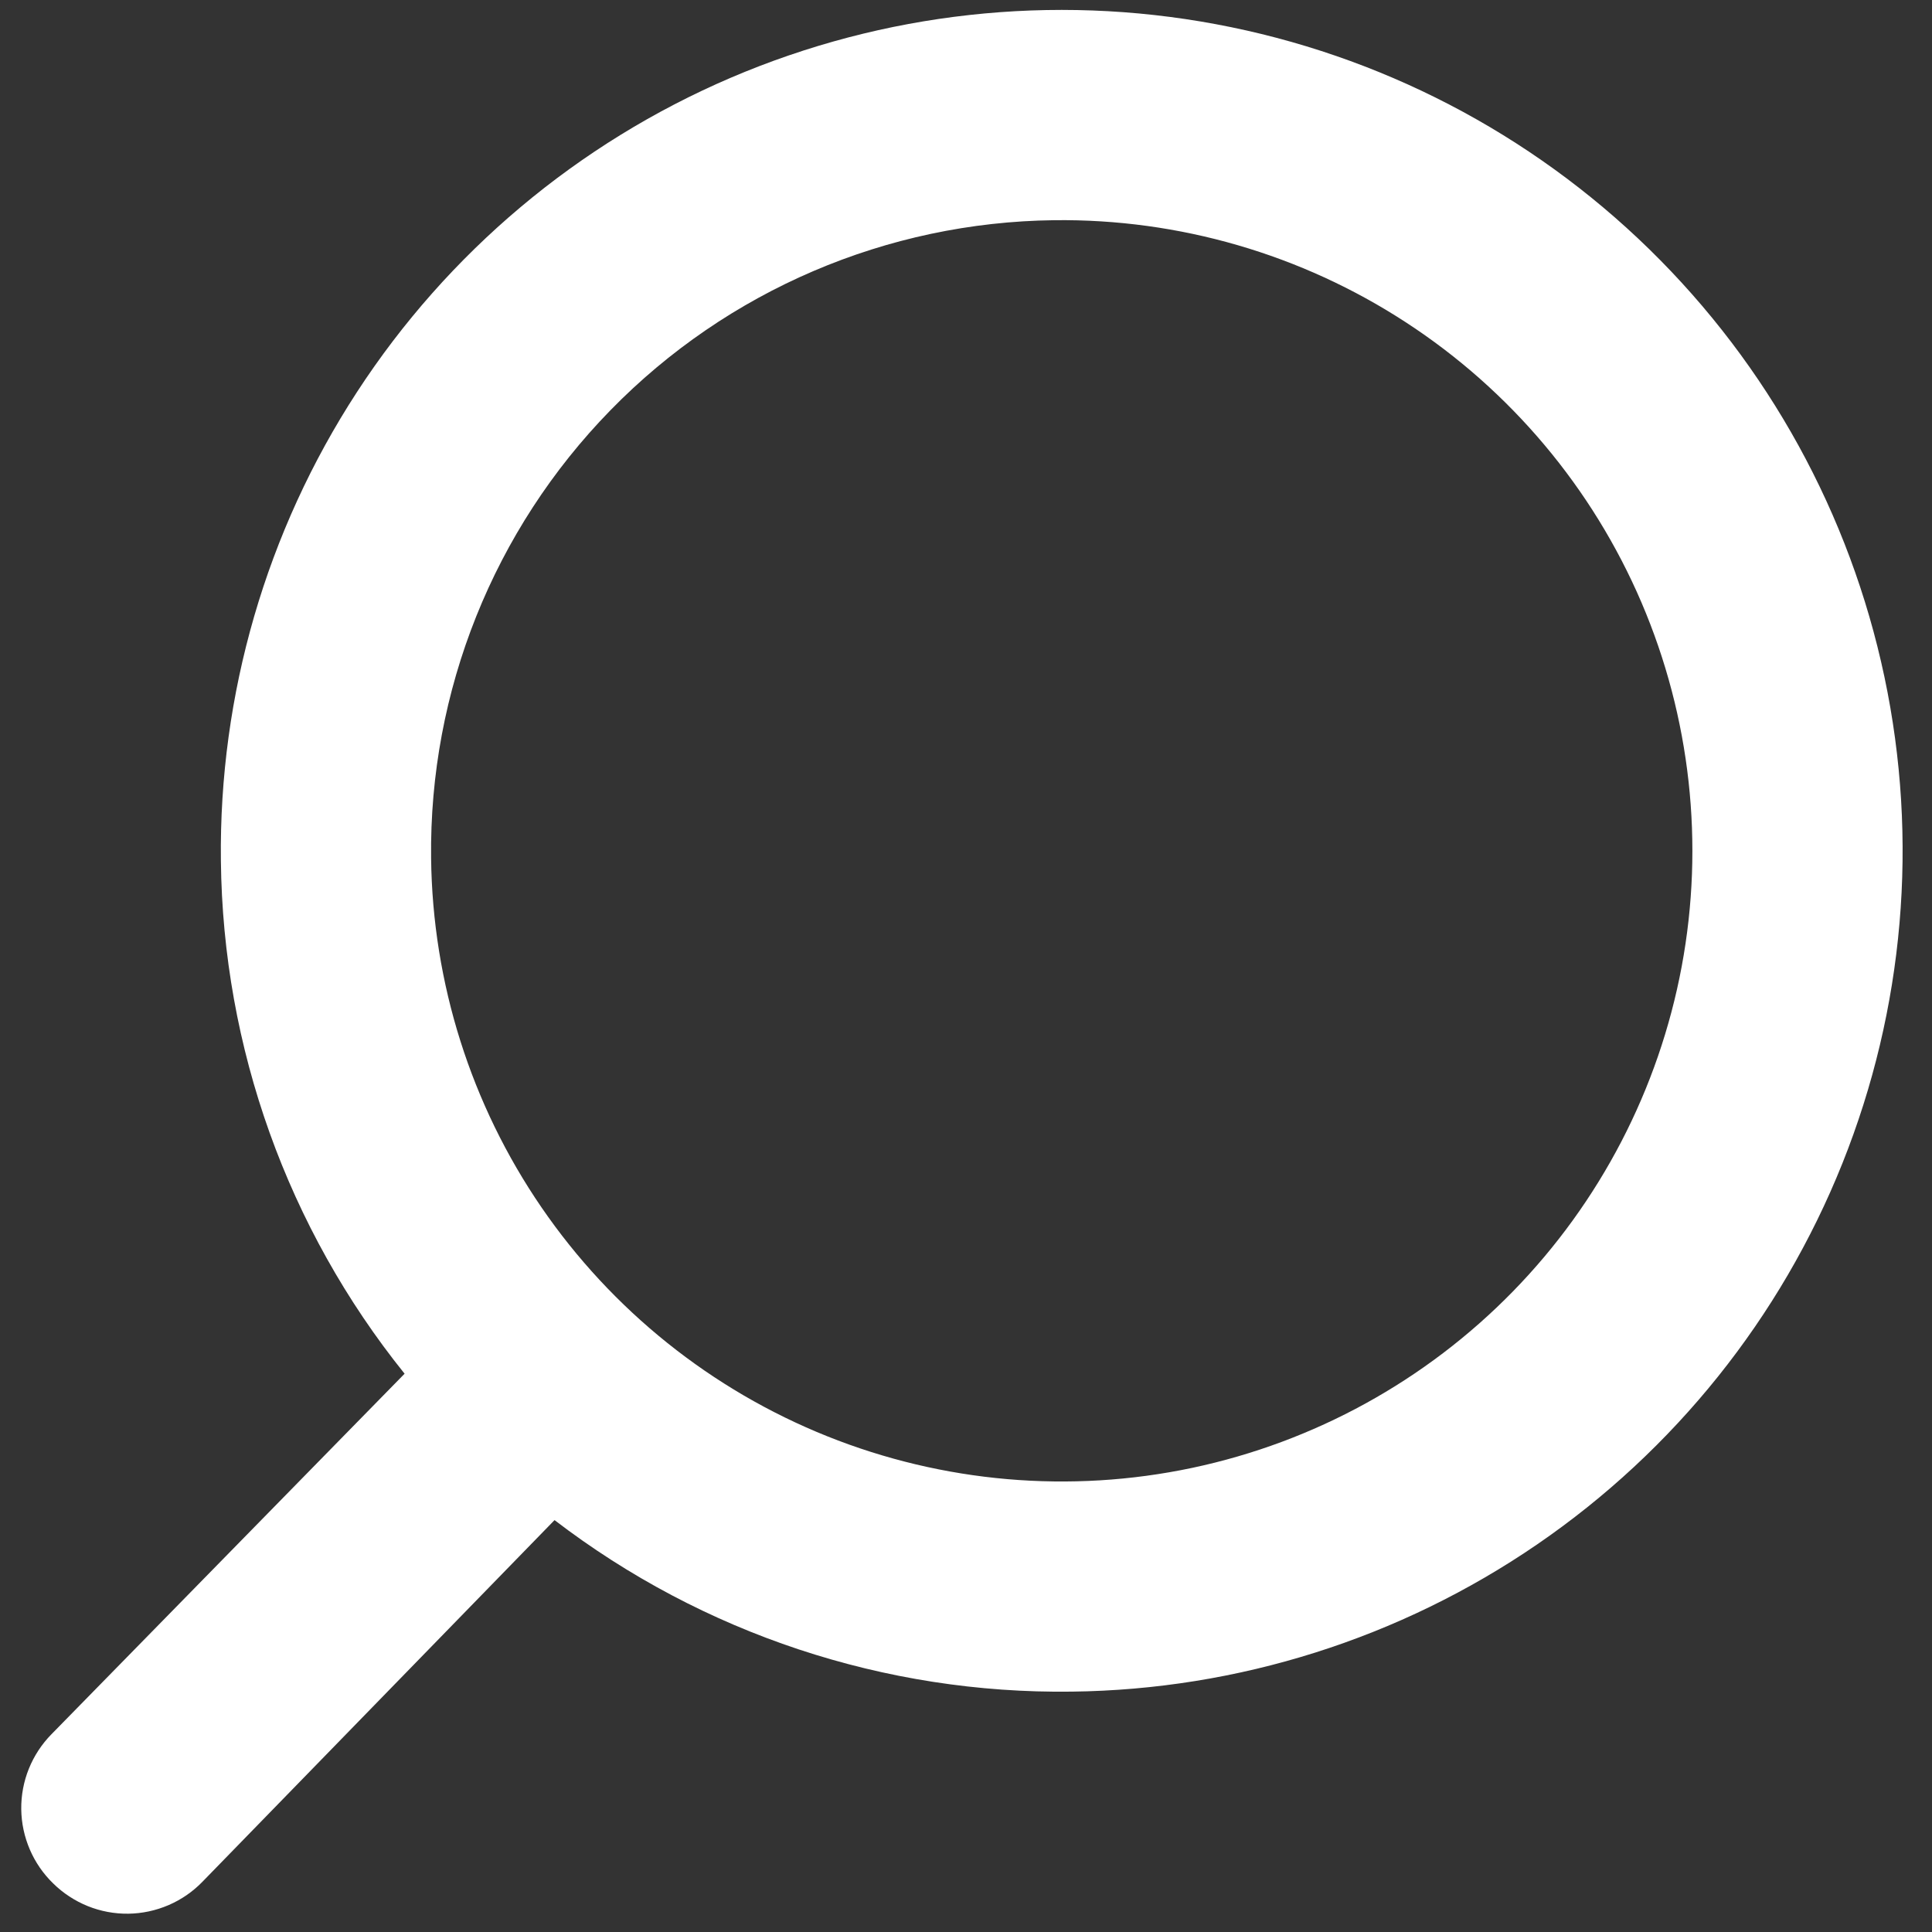 <svg width="36" height="36" viewBox="0 0 36 36" fill="none" xmlns="http://www.w3.org/2000/svg">
<rect x="0" y="0" width="36" height="36" fill="#333333" stroke="none"/>
<path d="M3.773 35.063L10.333 28.325C13.096 30.441 16.49 31.567 19.969 31.521C23.068 31.485 26.086 30.53 28.642 28.778C31.199 27.026 33.178 24.555 34.33 21.678C35.482 18.801 35.755 15.647 35.114 12.615C34.474 9.583 32.948 6.809 30.731 4.643C28.514 2.478 25.704 1.019 22.658 0.451C19.611 -0.118 16.465 0.23 13.616 1.449C10.767 2.669 8.344 4.706 6.653 7.303C4.962 9.9 4.079 12.941 4.116 16.039C4.153 19.519 5.358 22.885 7.539 25.597L0.959 32.315C0.778 32.499 0.635 32.717 0.538 32.957C0.441 33.197 0.393 33.454 0.396 33.712C0.399 33.971 0.454 34.226 0.556 34.464C0.658 34.701 0.806 34.916 0.992 35.096C1.176 35.277 1.395 35.42 1.634 35.517C1.874 35.614 2.131 35.662 2.389 35.659C2.648 35.656 2.903 35.601 3.141 35.499C3.378 35.397 3.593 35.249 3.773 35.063ZM19.644 4.103C21.968 4.075 24.248 4.737 26.196 6.006C28.144 7.274 29.672 9.091 30.587 11.228C31.501 13.365 31.762 15.725 31.336 18.009C30.909 20.294 29.815 22.401 28.191 24.064C26.567 25.727 24.487 26.871 22.213 27.352C19.939 27.832 17.573 27.627 15.415 26.763C13.258 25.899 11.405 24.415 10.09 22.498C8.776 20.581 8.06 18.317 8.033 15.993C7.996 12.876 9.198 9.873 11.376 7.643C13.553 5.413 16.528 4.14 19.644 4.103Z" fill="white"/>
</svg>
